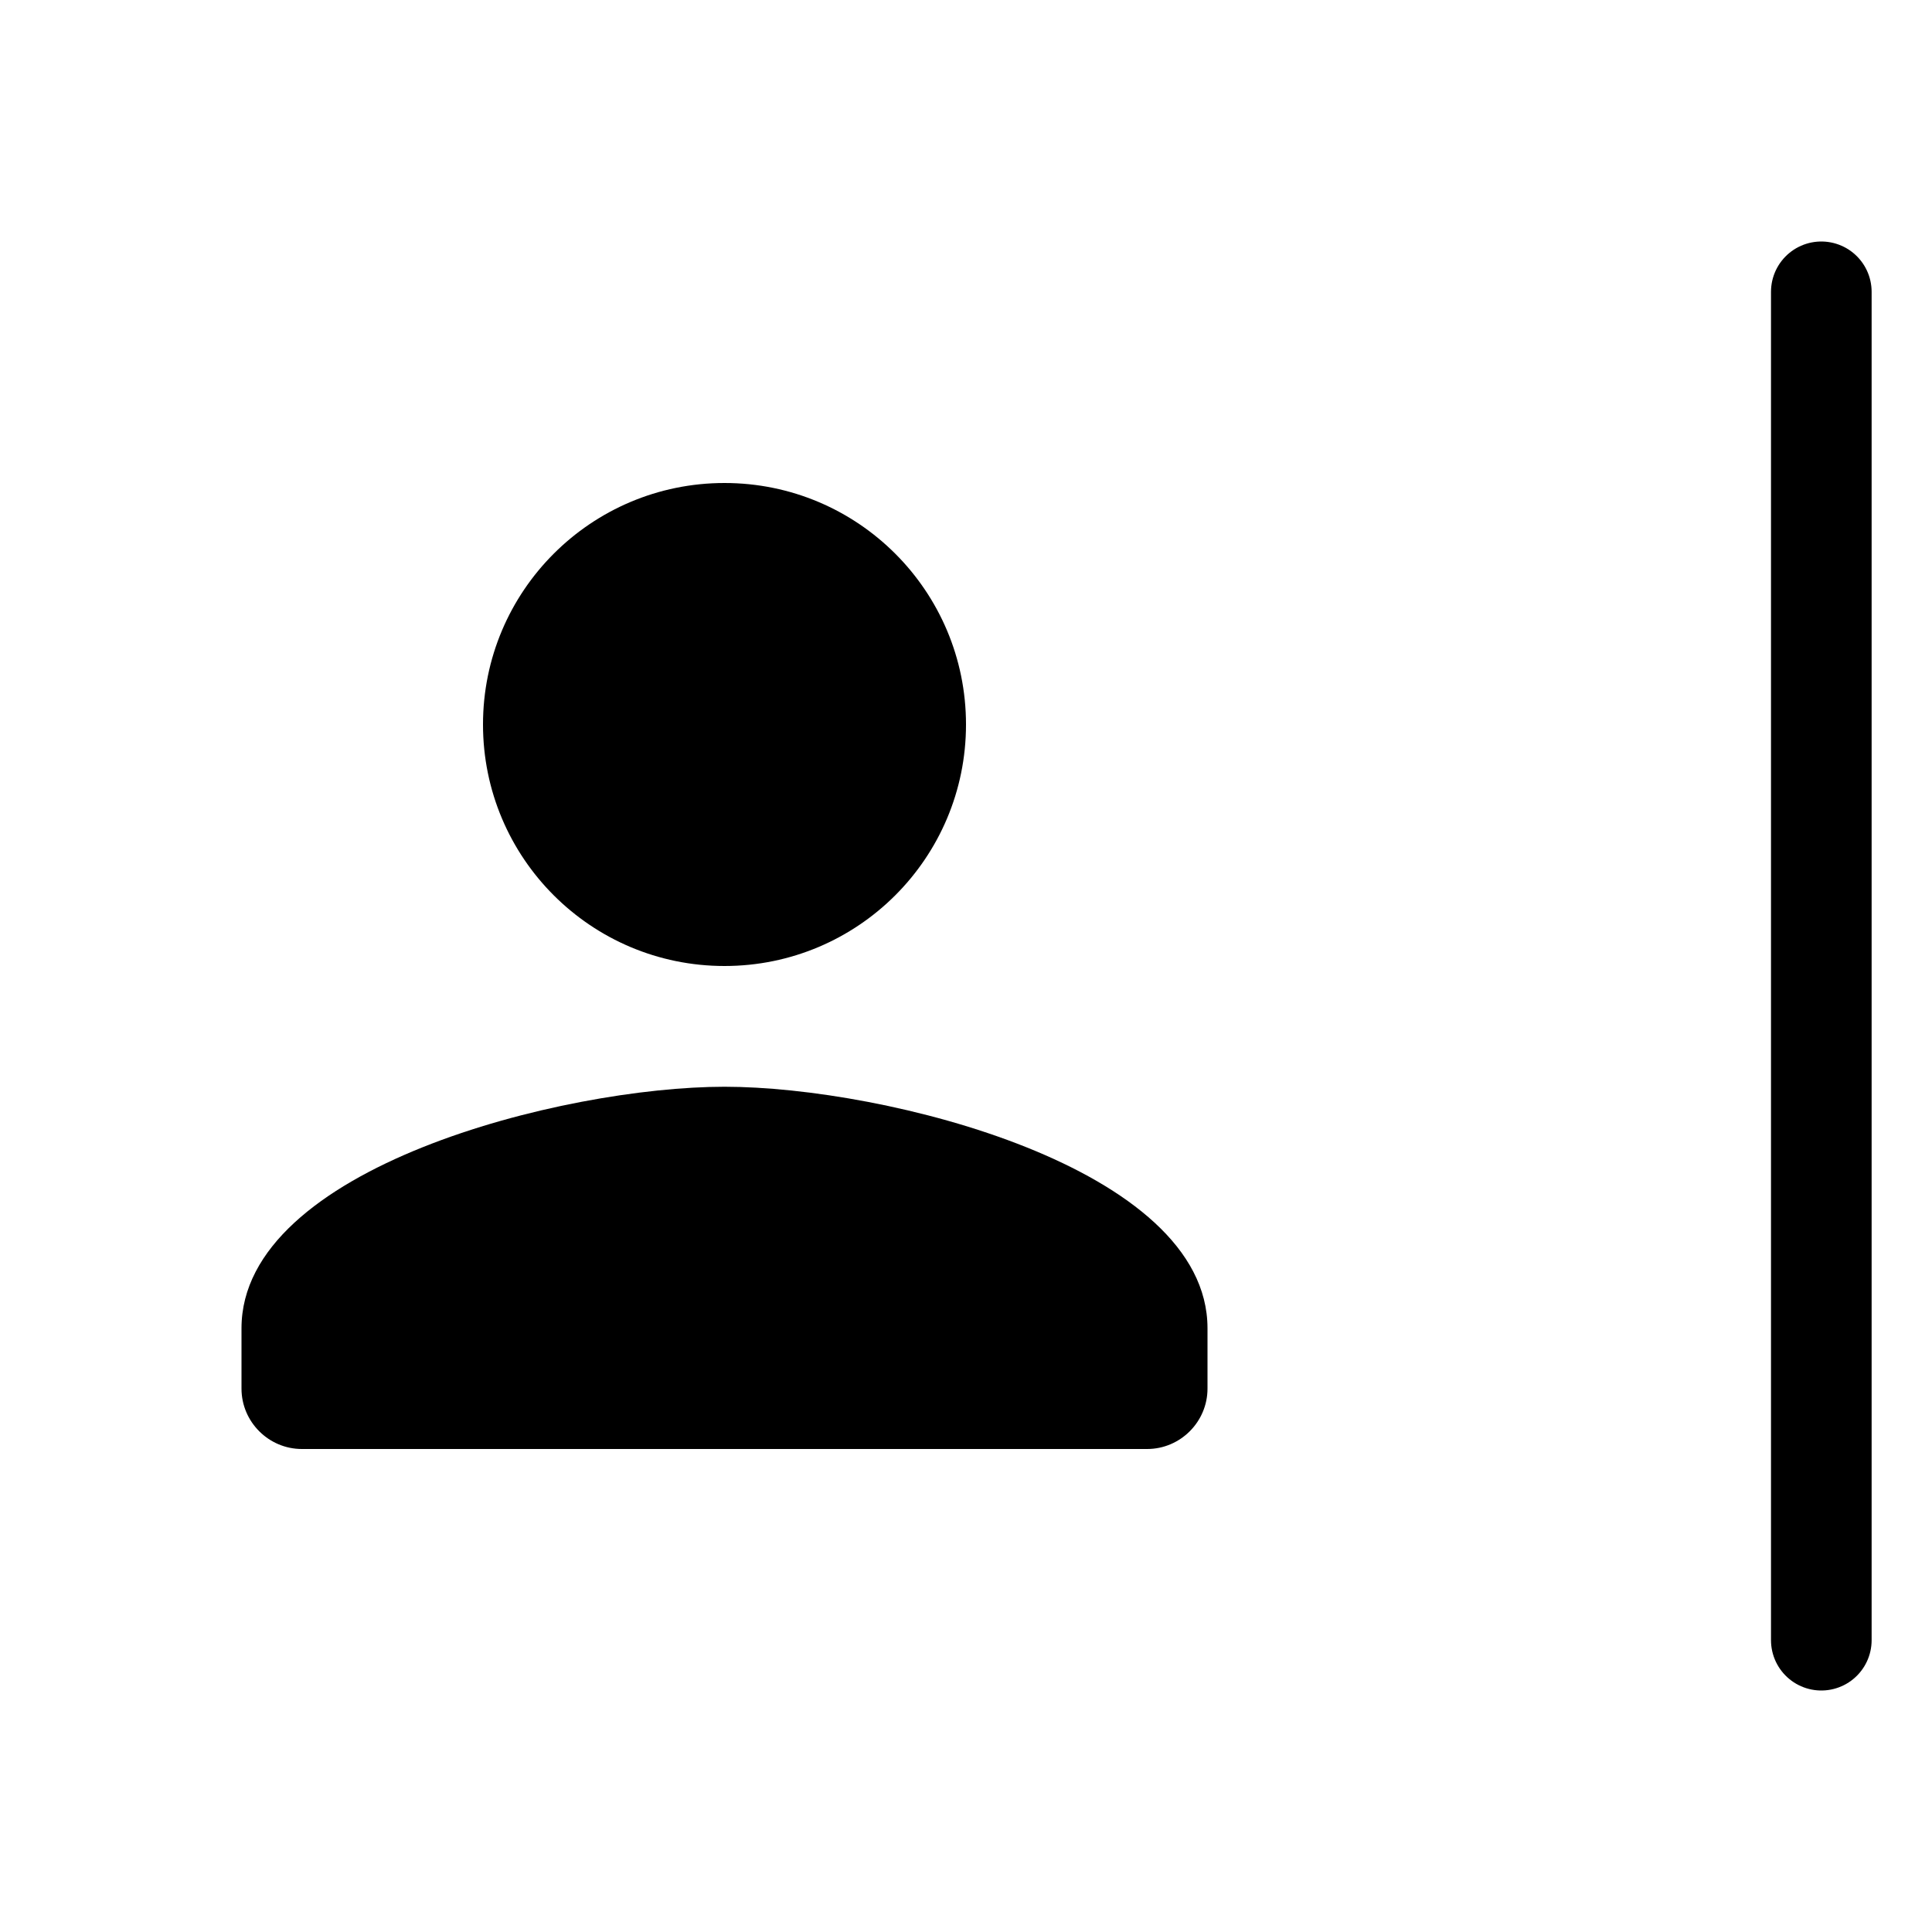 <!-- Generated by IcoMoon.io -->
<svg version="1.1" xmlns="http://www.w3.org/2000/svg" width="1024" height="1024" viewBox="0 0 1024 1024">
<title></title>
<g id="icomoon-ignore">
</g>
<path fill="#000" d="M384 512c70.72 0 128-57.28 128-128s-57.28-128-128-128c-70.72 0-128 57.28-128 128s57.28 128 128 128zM384 576c-85.44 0-256 42.88-256 128v32c0 17.6 14.4 32 32 32h448c17.6 0 32-14.4 32-32v-32c0-85.12-170.56-128-256-128z"></path>
<path fill="none" stroke-linejoin="miter" stroke-linecap="round" stroke-miterlimit="4" stroke-width="53.333" stroke="#000" d="M965.333 154.667v714.667"></path>
</svg>
